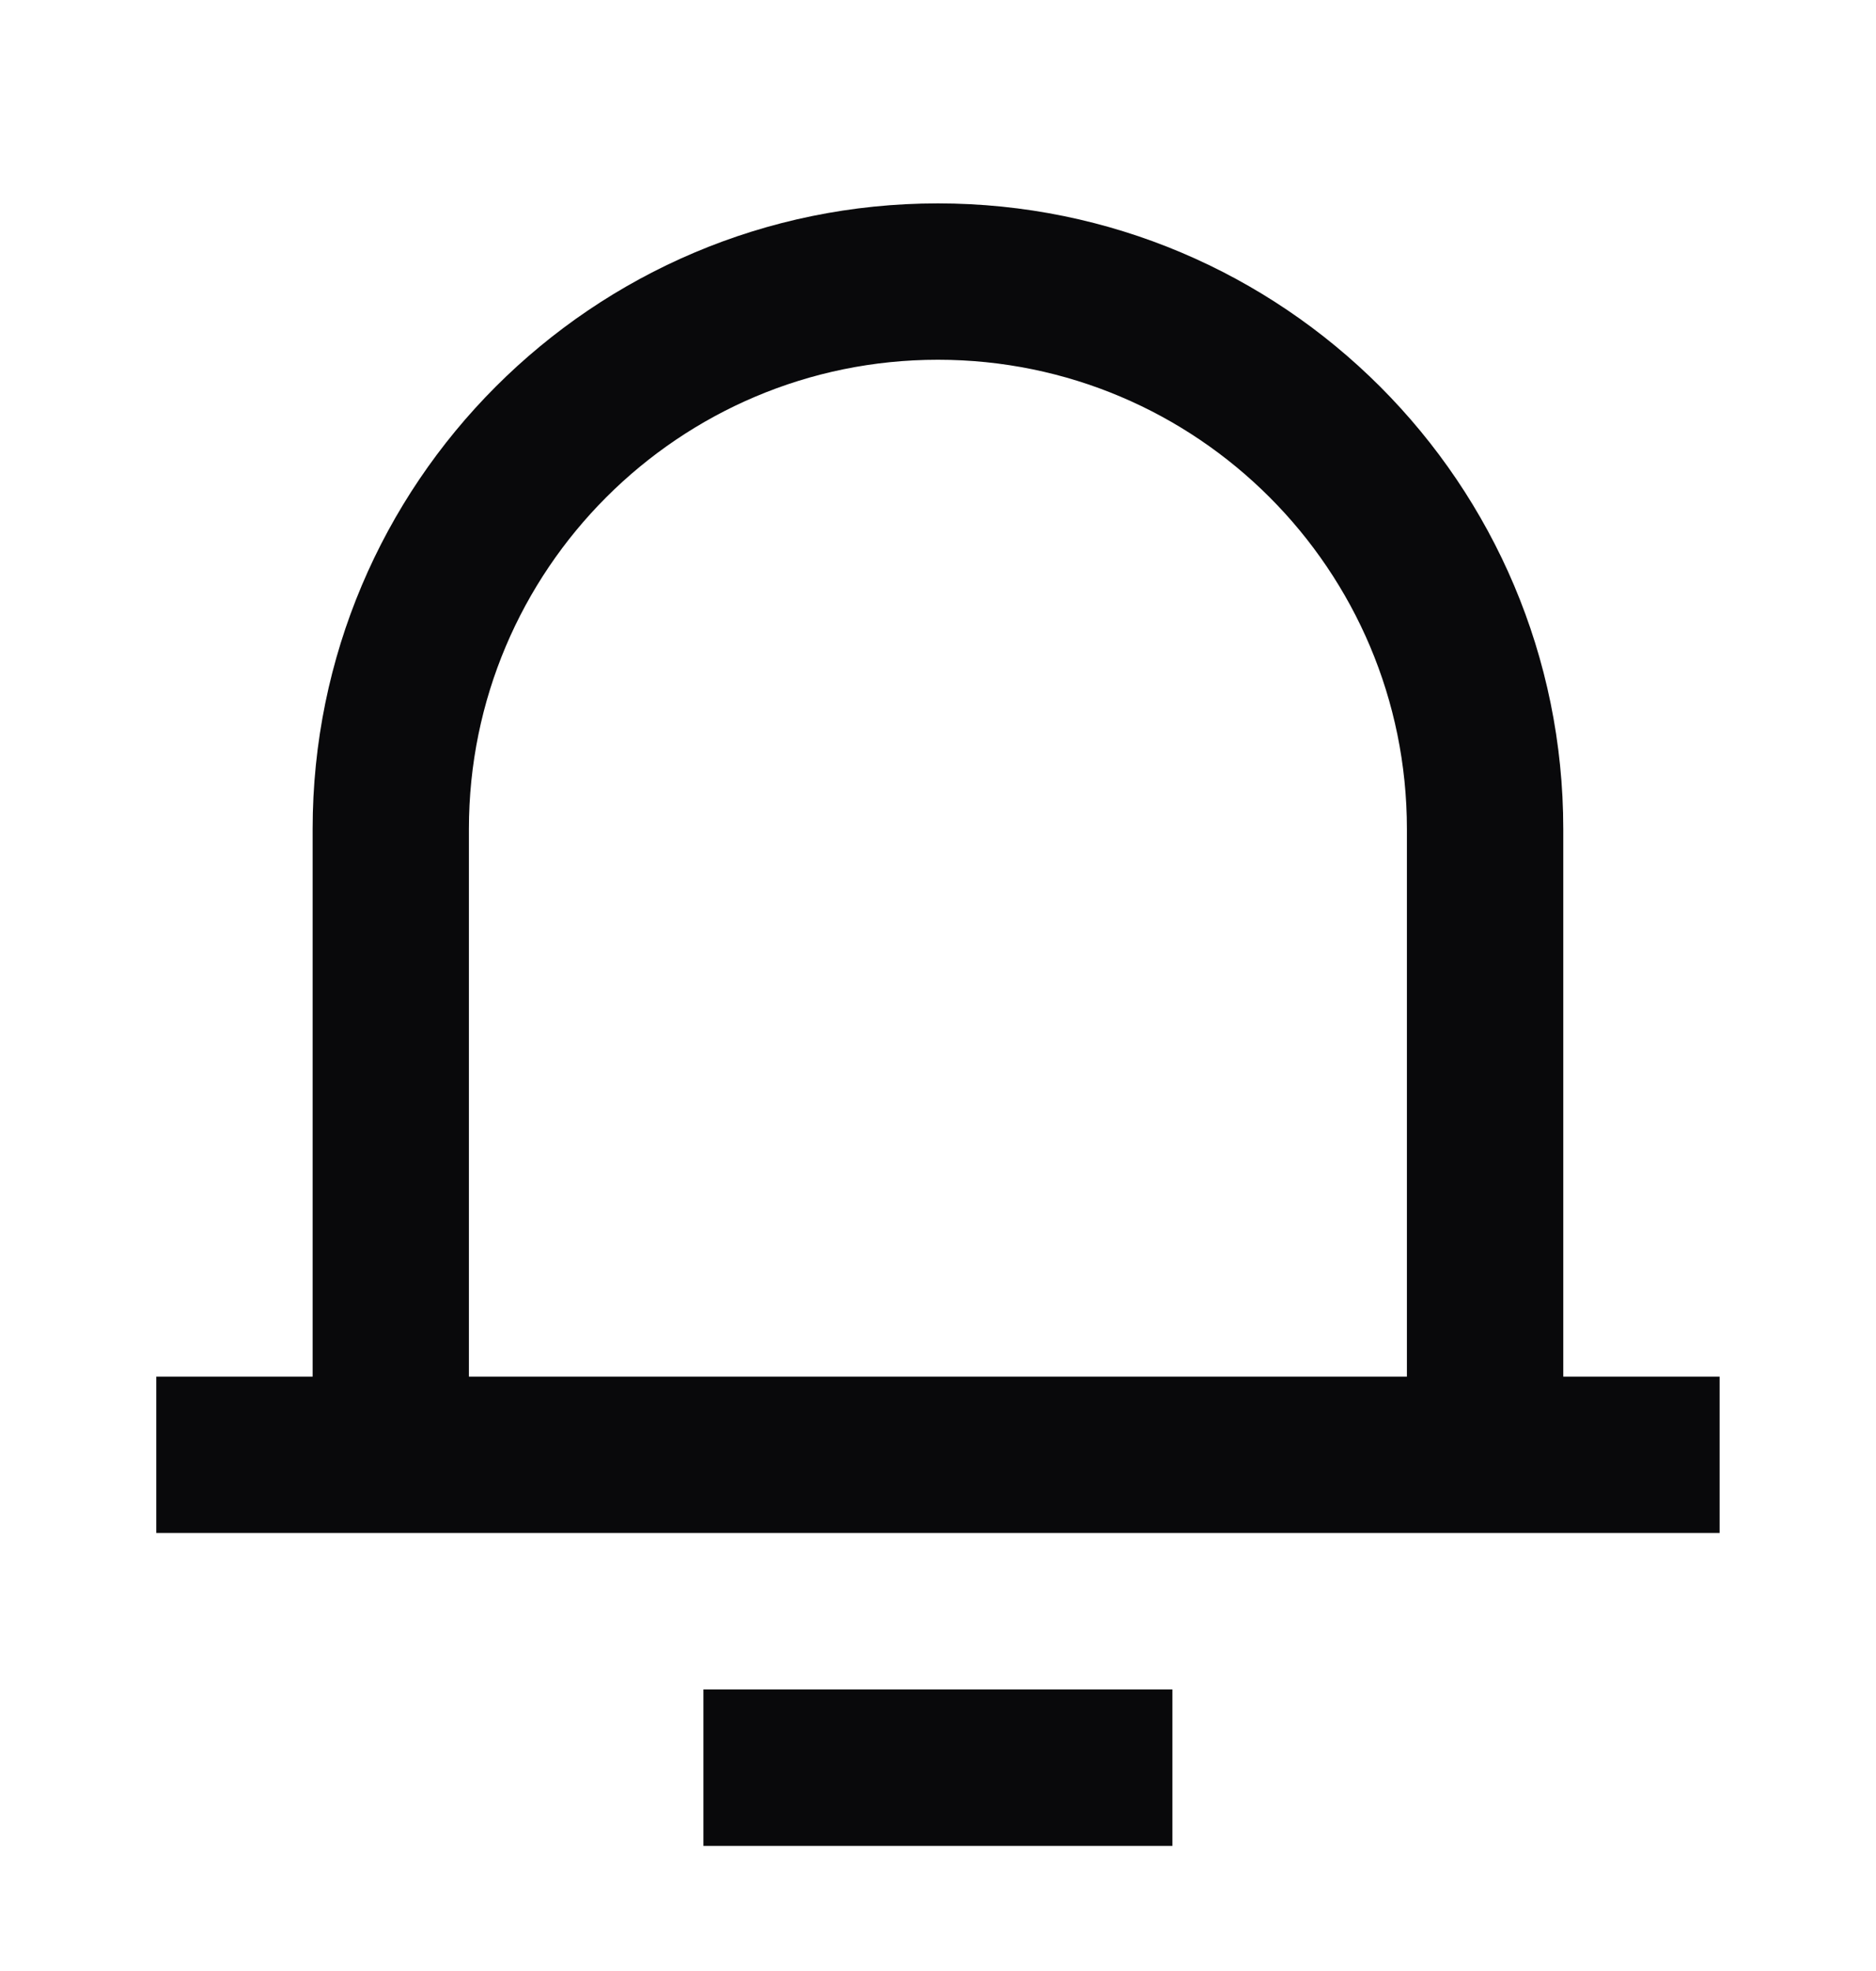<svg xmlns="http://www.w3.org/2000/svg" width="20" height="21" viewBox="0 0 20 21" fill="none">
<path d="M16.666 14.667H18.333V16.333H1.666V14.667H3.333V8.833C3.333 5.151 6.317 2.167 9.999 2.167C13.681 2.167 16.666 5.151 16.666 8.833V14.667ZM14.999 14.667V8.833C14.999 6.072 12.761 3.833 9.999 3.833C7.238 3.833 4.999 6.072 4.999 8.833V14.667H14.999ZM7.499 18H12.499V19.667H7.499V18Z" fill="#09090B"/>
</svg>
